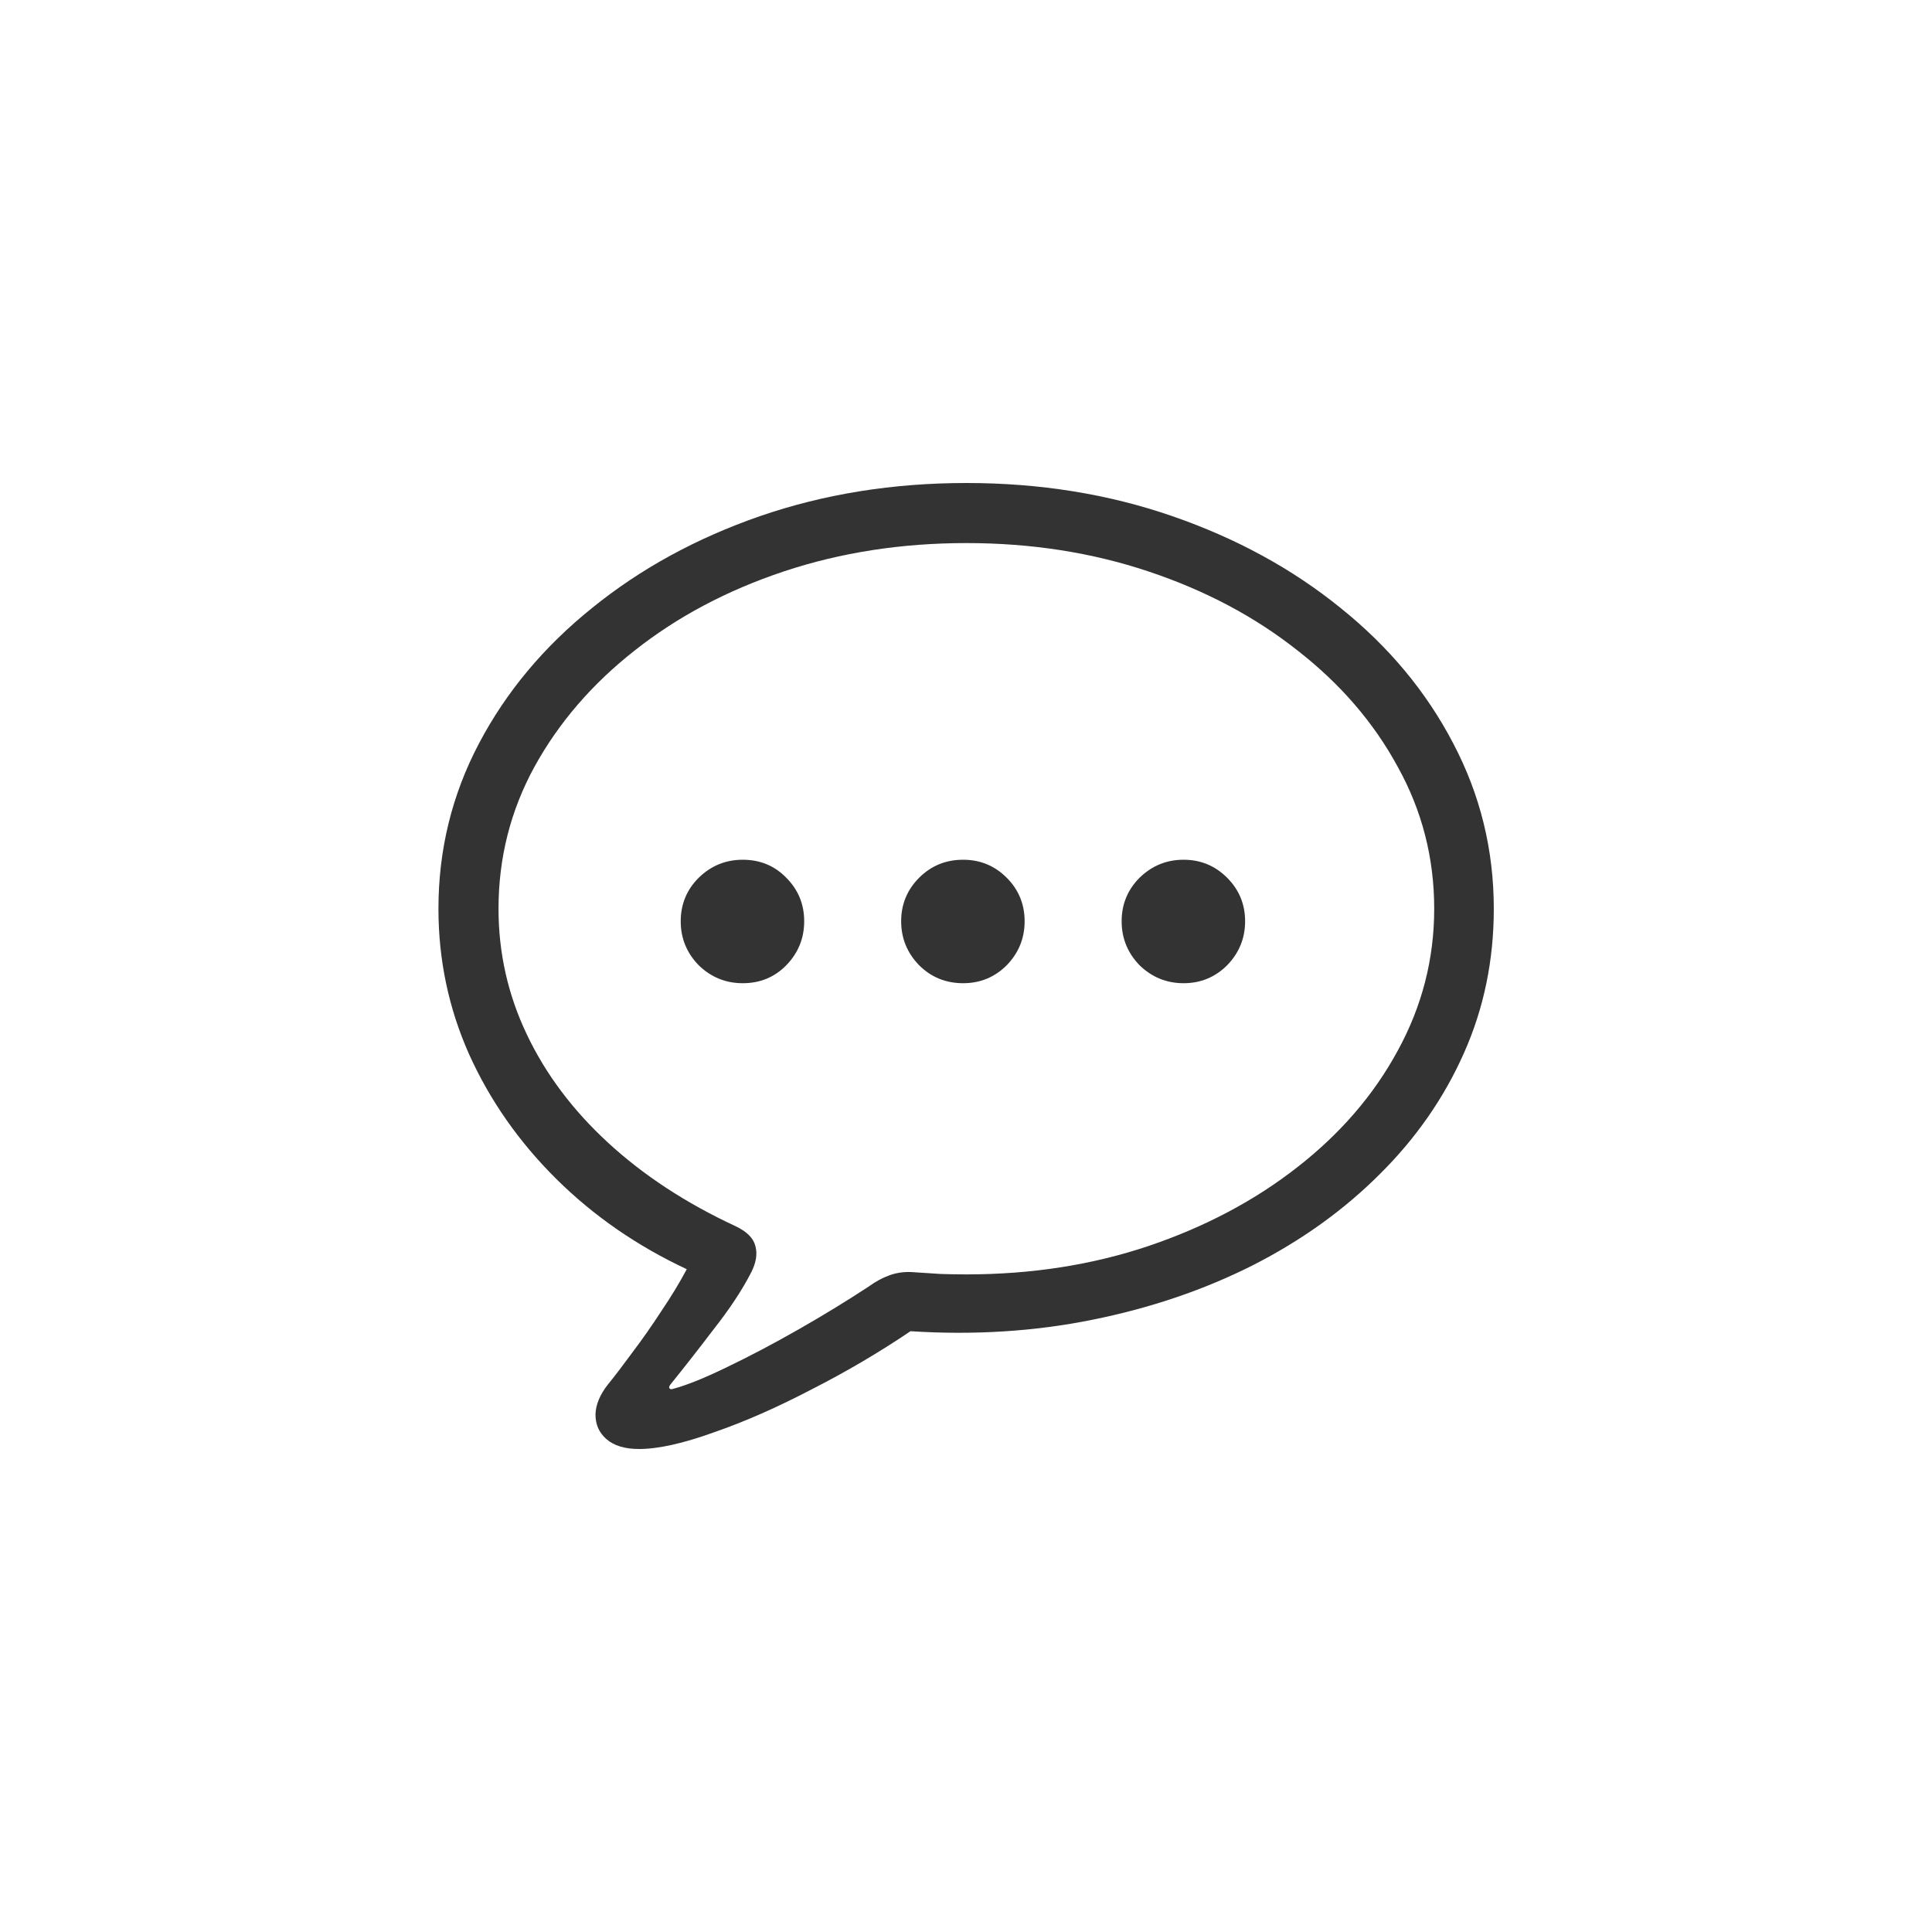 <svg width="32" height="32" viewBox="0 0 32 32" fill="none" xmlns="http://www.w3.org/2000/svg">
<path fill-rule="evenodd" clip-rule="evenodd" d="M11.822 23.725C11.315 23.908 10.902 24 10.584 24C10.349 24 10.169 23.945 10.043 23.835C9.923 23.73 9.863 23.595 9.863 23.427C9.868 23.266 9.936 23.101 10.067 22.934C10.182 22.793 10.317 22.615 10.474 22.401C10.636 22.187 10.795 21.96 10.952 21.719C11.114 21.479 11.255 21.247 11.375 21.022C10.55 20.636 9.829 20.137 9.213 19.526C8.596 18.914 8.116 18.228 7.771 17.465C7.431 16.702 7.262 15.898 7.262 15.052C7.262 14.075 7.486 13.161 7.936 12.309C8.385 11.458 9.009 10.711 9.808 10.069C10.607 9.421 11.534 8.914 12.59 8.548C13.65 8.183 14.789 8 16.006 8C17.223 8 18.359 8.183 19.414 8.548C20.474 8.914 21.404 9.421 22.203 10.069C23.003 10.711 23.624 11.458 24.068 12.309C24.517 13.161 24.742 14.075 24.742 15.052C24.742 15.903 24.578 16.7 24.248 17.441C23.919 18.183 23.454 18.852 22.854 19.447C22.258 20.043 21.556 20.547 20.746 20.959C19.936 21.367 19.051 21.667 18.09 21.86C17.129 22.054 16.126 22.116 15.081 22.049C14.564 22.398 14.018 22.72 13.444 23.012C12.874 23.31 12.334 23.548 11.822 23.725ZM11.085 22.989C11.096 23.01 11.117 23.015 11.148 23.004C11.378 22.942 11.676 22.822 12.041 22.644C12.412 22.466 12.804 22.26 13.216 22.025C13.629 21.79 14.018 21.552 14.384 21.312C14.499 21.228 14.614 21.166 14.729 21.124C14.844 21.082 14.964 21.064 15.089 21.069C15.267 21.08 15.431 21.09 15.583 21.101C15.734 21.106 15.875 21.108 16.006 21.108C17.082 21.108 18.087 20.952 19.022 20.638C19.963 20.32 20.785 19.883 21.491 19.33C22.201 18.776 22.755 18.134 23.151 17.402C23.554 16.666 23.755 15.882 23.755 15.052C23.755 14.211 23.554 13.427 23.151 12.701C22.755 11.97 22.201 11.327 21.491 10.774C20.785 10.215 19.963 9.779 19.022 9.465C18.087 9.152 17.082 8.995 16.006 8.995C14.93 8.995 13.922 9.152 12.981 9.465C12.041 9.779 11.219 10.215 10.513 10.774C9.808 11.327 9.254 11.97 8.852 12.701C8.455 13.427 8.257 14.211 8.257 15.052C8.257 15.783 8.413 16.478 8.727 17.136C9.04 17.794 9.49 18.392 10.075 18.93C10.66 19.468 11.362 19.928 12.182 20.309C12.37 20.398 12.48 20.508 12.511 20.638C12.548 20.769 12.524 20.915 12.441 21.077C12.294 21.364 12.086 21.68 11.814 22.025C11.548 22.375 11.312 22.675 11.109 22.926C11.088 22.952 11.08 22.973 11.085 22.989ZM13.023 15.988C12.829 16.186 12.589 16.285 12.302 16.285C12.02 16.285 11.777 16.186 11.573 15.988C11.374 15.784 11.275 15.541 11.275 15.259C11.275 14.977 11.374 14.736 11.573 14.538C11.777 14.339 12.02 14.24 12.302 14.24C12.589 14.24 12.829 14.339 13.023 14.538C13.221 14.736 13.32 14.977 13.32 15.259C13.32 15.541 13.221 15.784 13.023 15.988ZM16.674 15.988C16.475 16.186 16.235 16.285 15.953 16.285C15.665 16.285 15.423 16.186 15.224 15.988C15.026 15.784 14.926 15.541 14.926 15.259C14.926 14.977 15.026 14.736 15.224 14.538C15.423 14.339 15.665 14.24 15.953 14.24C16.235 14.24 16.475 14.339 16.674 14.538C16.872 14.736 16.971 14.977 16.971 15.259C16.971 15.541 16.872 15.784 16.674 15.988ZM20.325 15.988C20.126 16.186 19.886 16.285 19.604 16.285C19.322 16.285 19.079 16.186 18.875 15.988C18.677 15.784 18.578 15.541 18.578 15.259C18.578 14.977 18.677 14.736 18.875 14.538C19.079 14.339 19.322 14.24 19.604 14.24C19.886 14.24 20.126 14.339 20.325 14.538C20.523 14.736 20.623 14.977 20.623 15.259C20.623 15.541 20.523 15.784 20.325 15.988Z" fill="#333333"/>
</svg>
